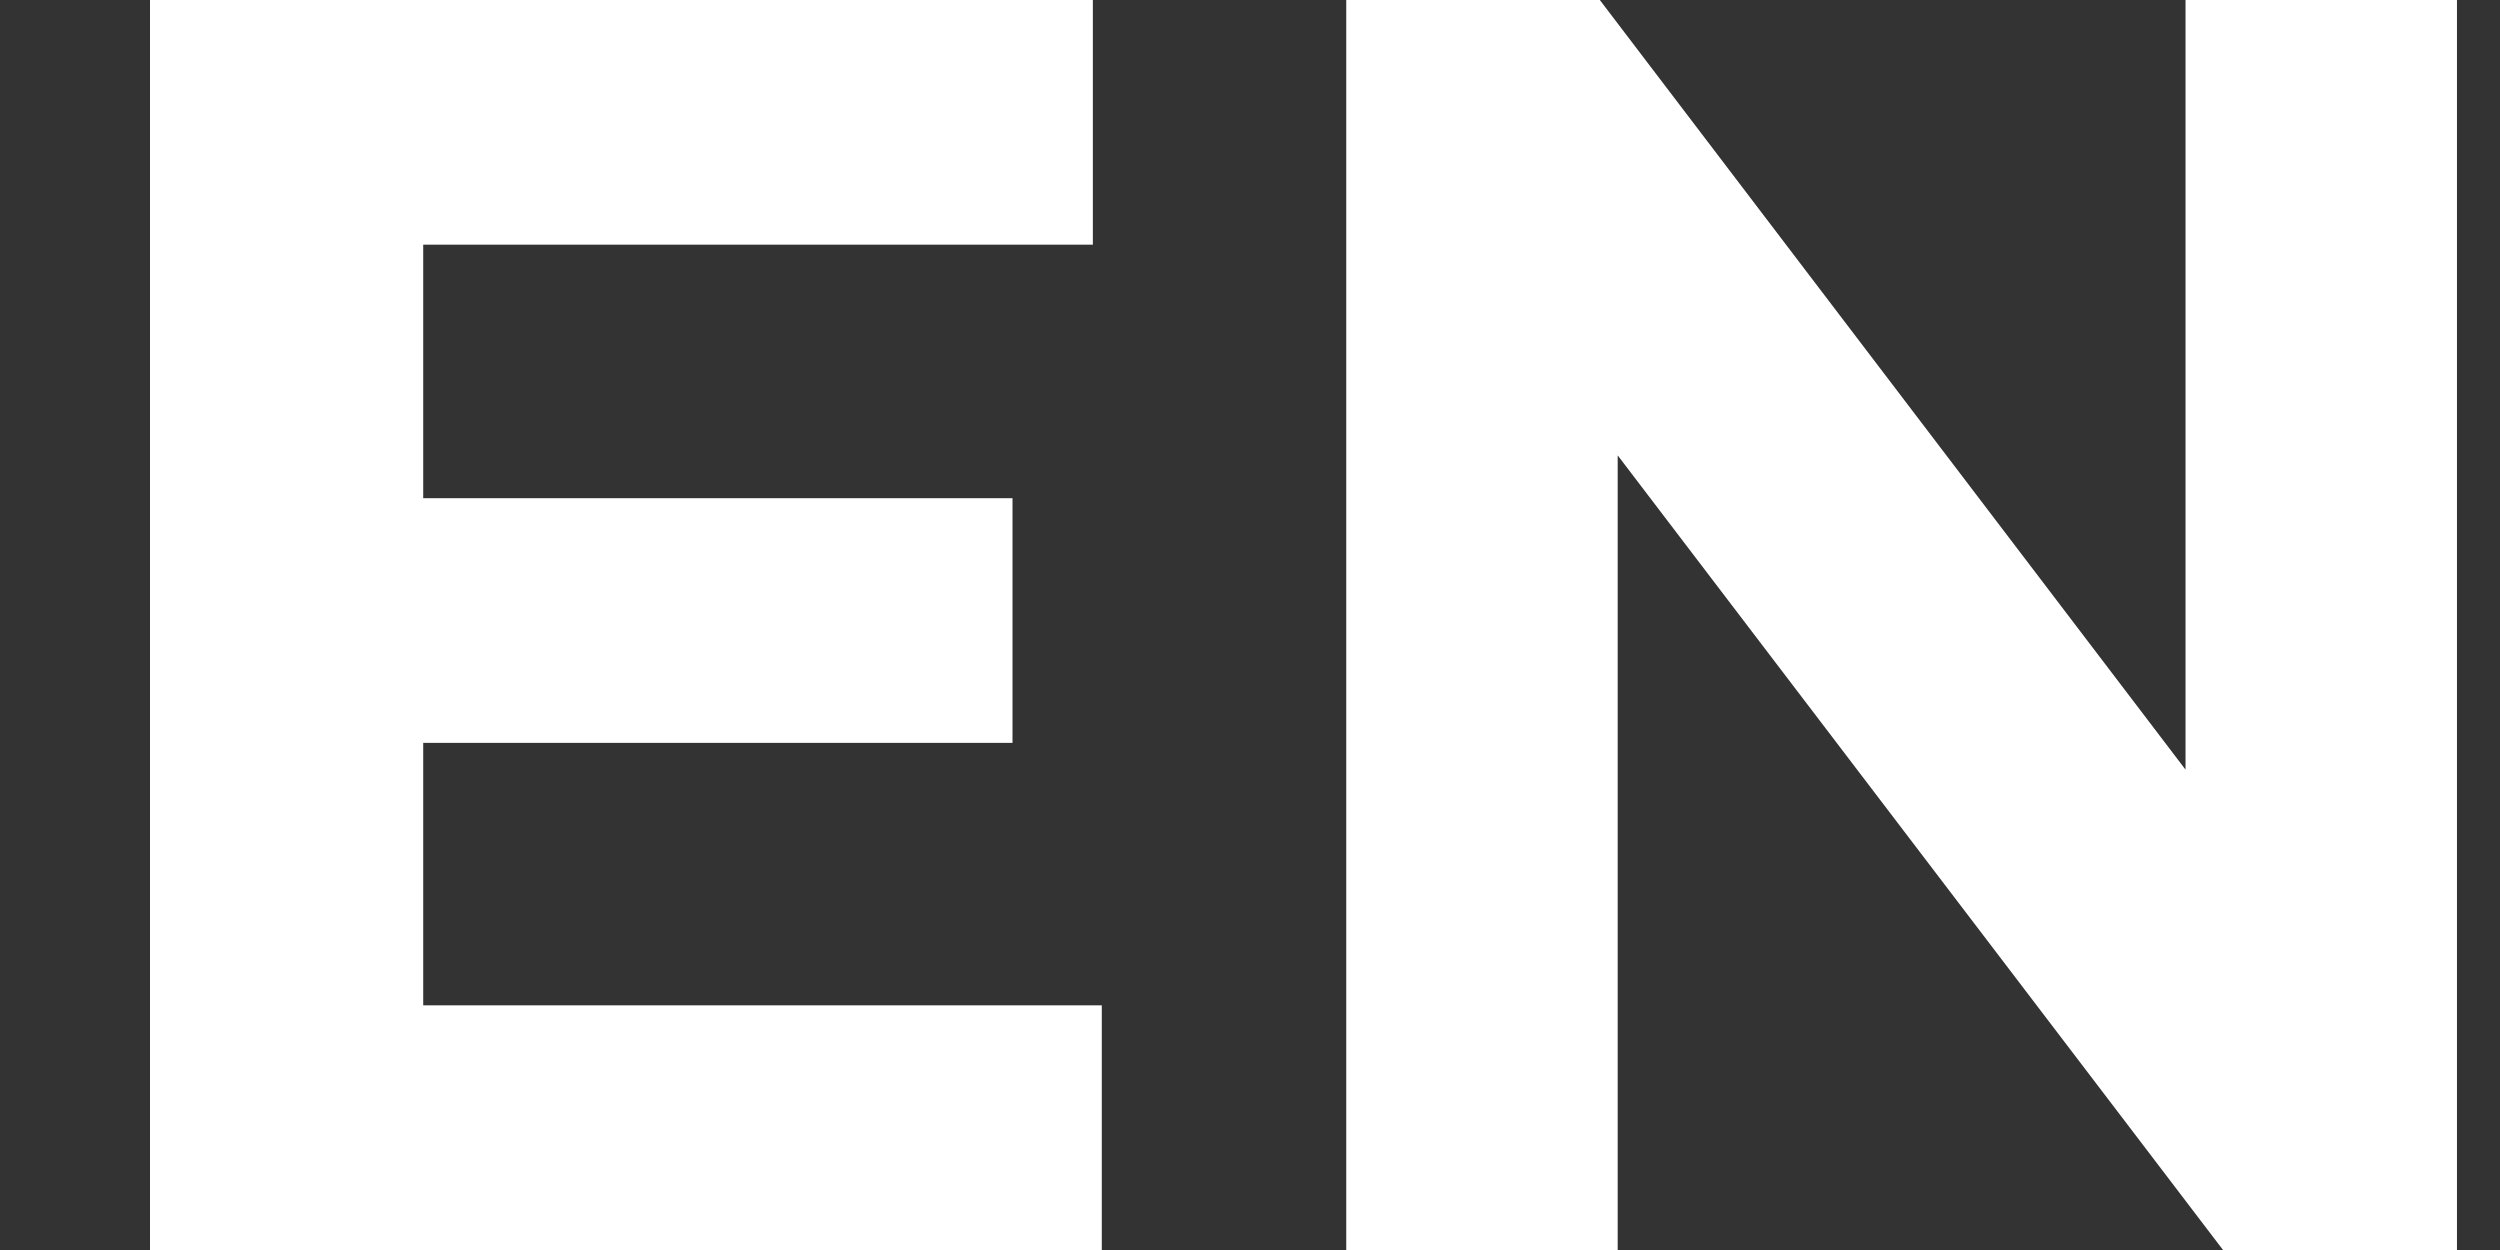 <svg width="14" height="7" viewBox="0 0 14 7" fill="none" xmlns="http://www.w3.org/2000/svg">
<rect x="0" y="0" width="14" height="7" fill="#333333" stroke="none"/>
<path d="M6.17 7V5.63H2.37V4.16H5.67V2.79H2.37V1.37H6.12V-4.76837e-07H0.84V7H6.17ZM13.759 7V-4.76837e-07H12.239V4.31L8.959 -4.76837e-07H7.539V7H9.059V2.55L12.449 7H13.759Z" fill="white"/>
</svg>
